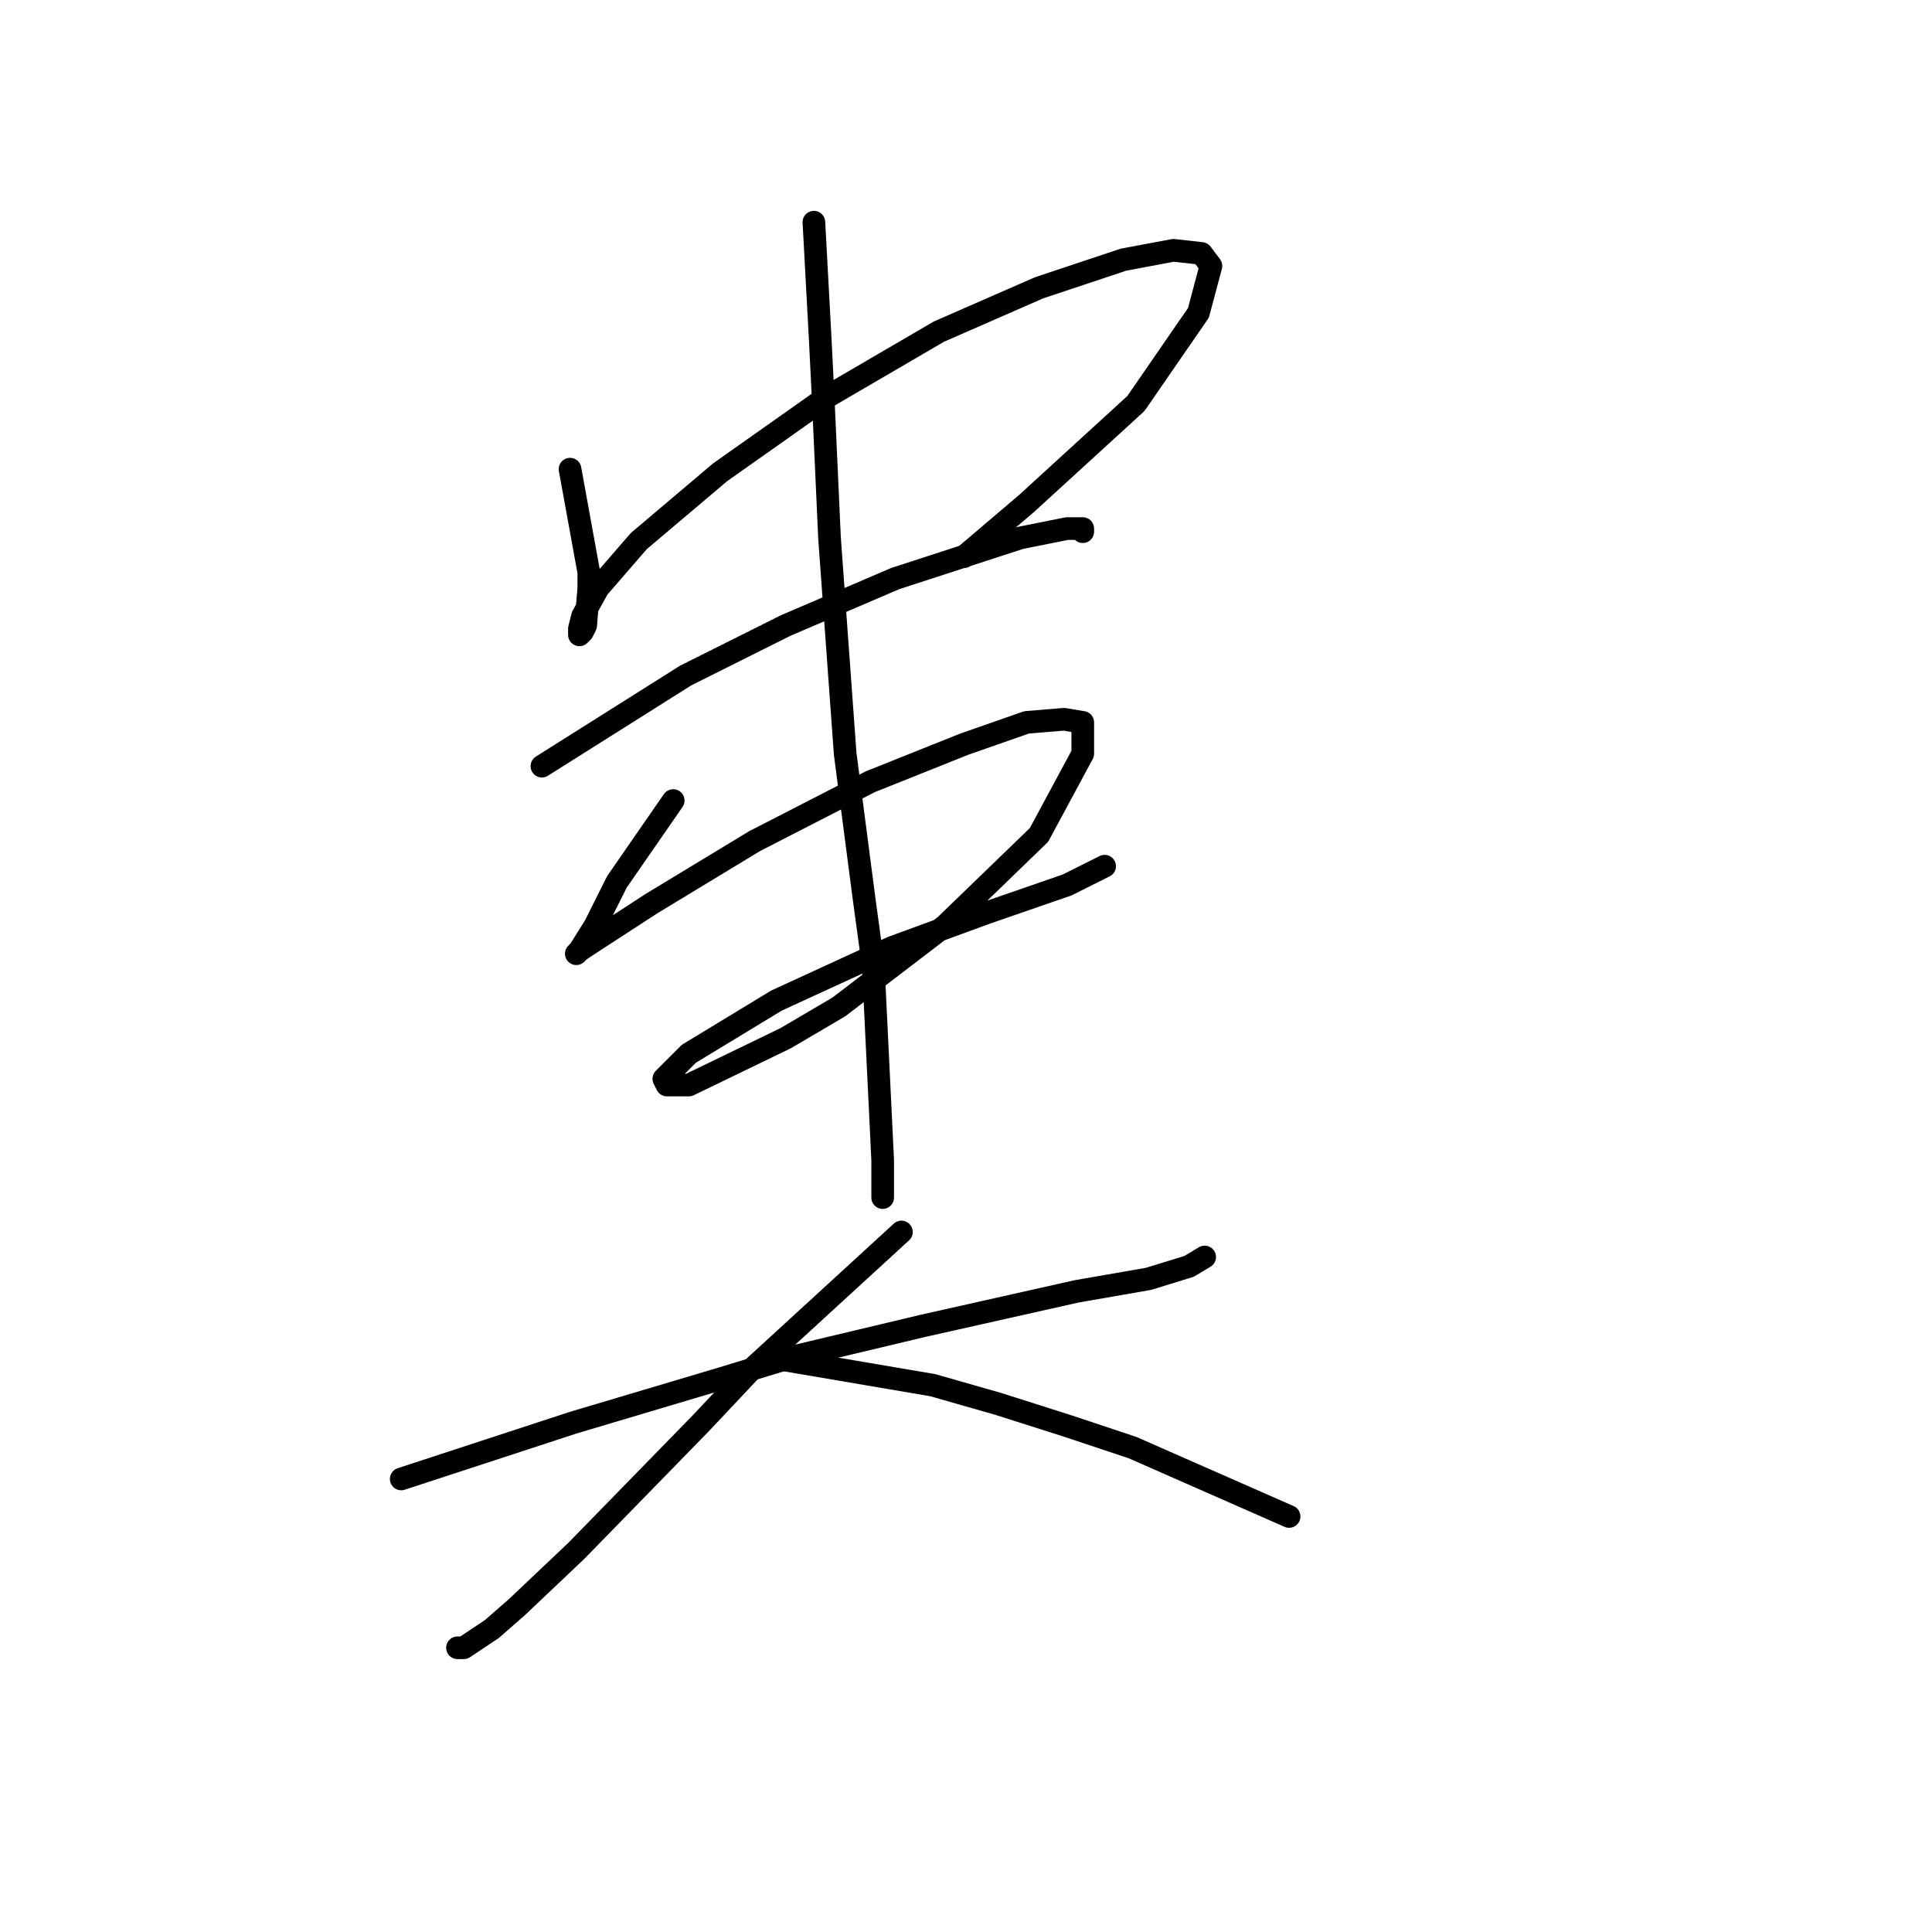 <?xml version="1.0" standalone="no"?>
    <svg width="256" height="256" xmlns="http://www.w3.org/2000/svg" version="1.1">
    <polyline stroke="black" stroke-width="3" stroke-linecap="round" fill="transparent" stroke-linejoin="round" points="75.533 62.166 78.019 75.836 78.019 77.908 77.605 82.879 77.19 83.707 76.776 84.121 76.776 83.293 77.19 81.636 79.262 77.908 84.647 71.694 95.418 62.58 109.502 52.638 124.415 43.939 137.671 38.139 148.856 34.411 155.484 33.168 159.213 33.583 160.455 35.24 158.798 41.453 150.513 53.467 136.014 66.723 127.729 73.765 127.729 73.765 " />
        <polyline stroke="black" stroke-width="3" stroke-linecap="round" fill="transparent" stroke-linejoin="round" points="71.805 101.52 90.861 89.507 97.489 86.193 104.117 82.879 118.616 76.665 135.186 71.28 141.4 70.037 143.471 70.037 143.471 70.451 143.471 70.451 " />
        <polyline stroke="black" stroke-width="3" stroke-linecap="round" fill="transparent" stroke-linejoin="round" points="89.204 106.077 81.747 116.847 80.09 120.161 78.847 122.647 76.776 125.961 76.362 126.375 76.776 125.961 78.019 125.132 86.304 119.747 99.974 111.462 115.302 103.591 127.729 98.62 136.014 95.721 140.985 95.306 143.471 95.721 143.471 99.863 137.671 110.634 125.244 122.647 111.159 133.418 104.117 137.56 91.275 143.774 88.375 143.774 87.961 142.945 91.275 139.631 102.874 132.589 118.201 125.547 130.629 120.99 141.4 117.262 146.371 114.776 146.371 114.776 " />
        <polyline stroke="black" stroke-width="3" stroke-linecap="round" fill="transparent" stroke-linejoin="round" points="107.845 29.44 108.674 44.767 109.088 53.052 109.916 71.28 111.988 99.863 114.473 118.919 115.716 128.032 116.959 153.716 116.959 158.687 116.959 158.687 " />
        <polyline stroke="black" stroke-width="3" stroke-linecap="round" fill="transparent" stroke-linejoin="round" points="53.164 195.97 75.948 188.513 95.418 182.714 104.945 179.814 122.344 175.671 142.642 171.115 152.17 169.458 157.556 167.801 159.627 166.558 159.627 166.558 " />
        <polyline stroke="black" stroke-width="3" stroke-linecap="round" fill="transparent" stroke-linejoin="round" points="119.444 163.244 99.56 181.471 92.932 188.513 76.362 205.498 68.491 212.954 65.177 215.854 61.449 218.339 60.62 218.339 60.62 218.339 " />
        <polyline stroke="black" stroke-width="3" stroke-linecap="round" fill="transparent" stroke-linejoin="round" points="104.117 180.228 123.587 183.542 132.286 186.028 141.4 188.927 150.099 191.827 170.812 200.941 170.812 200.941 " />
        </svg>